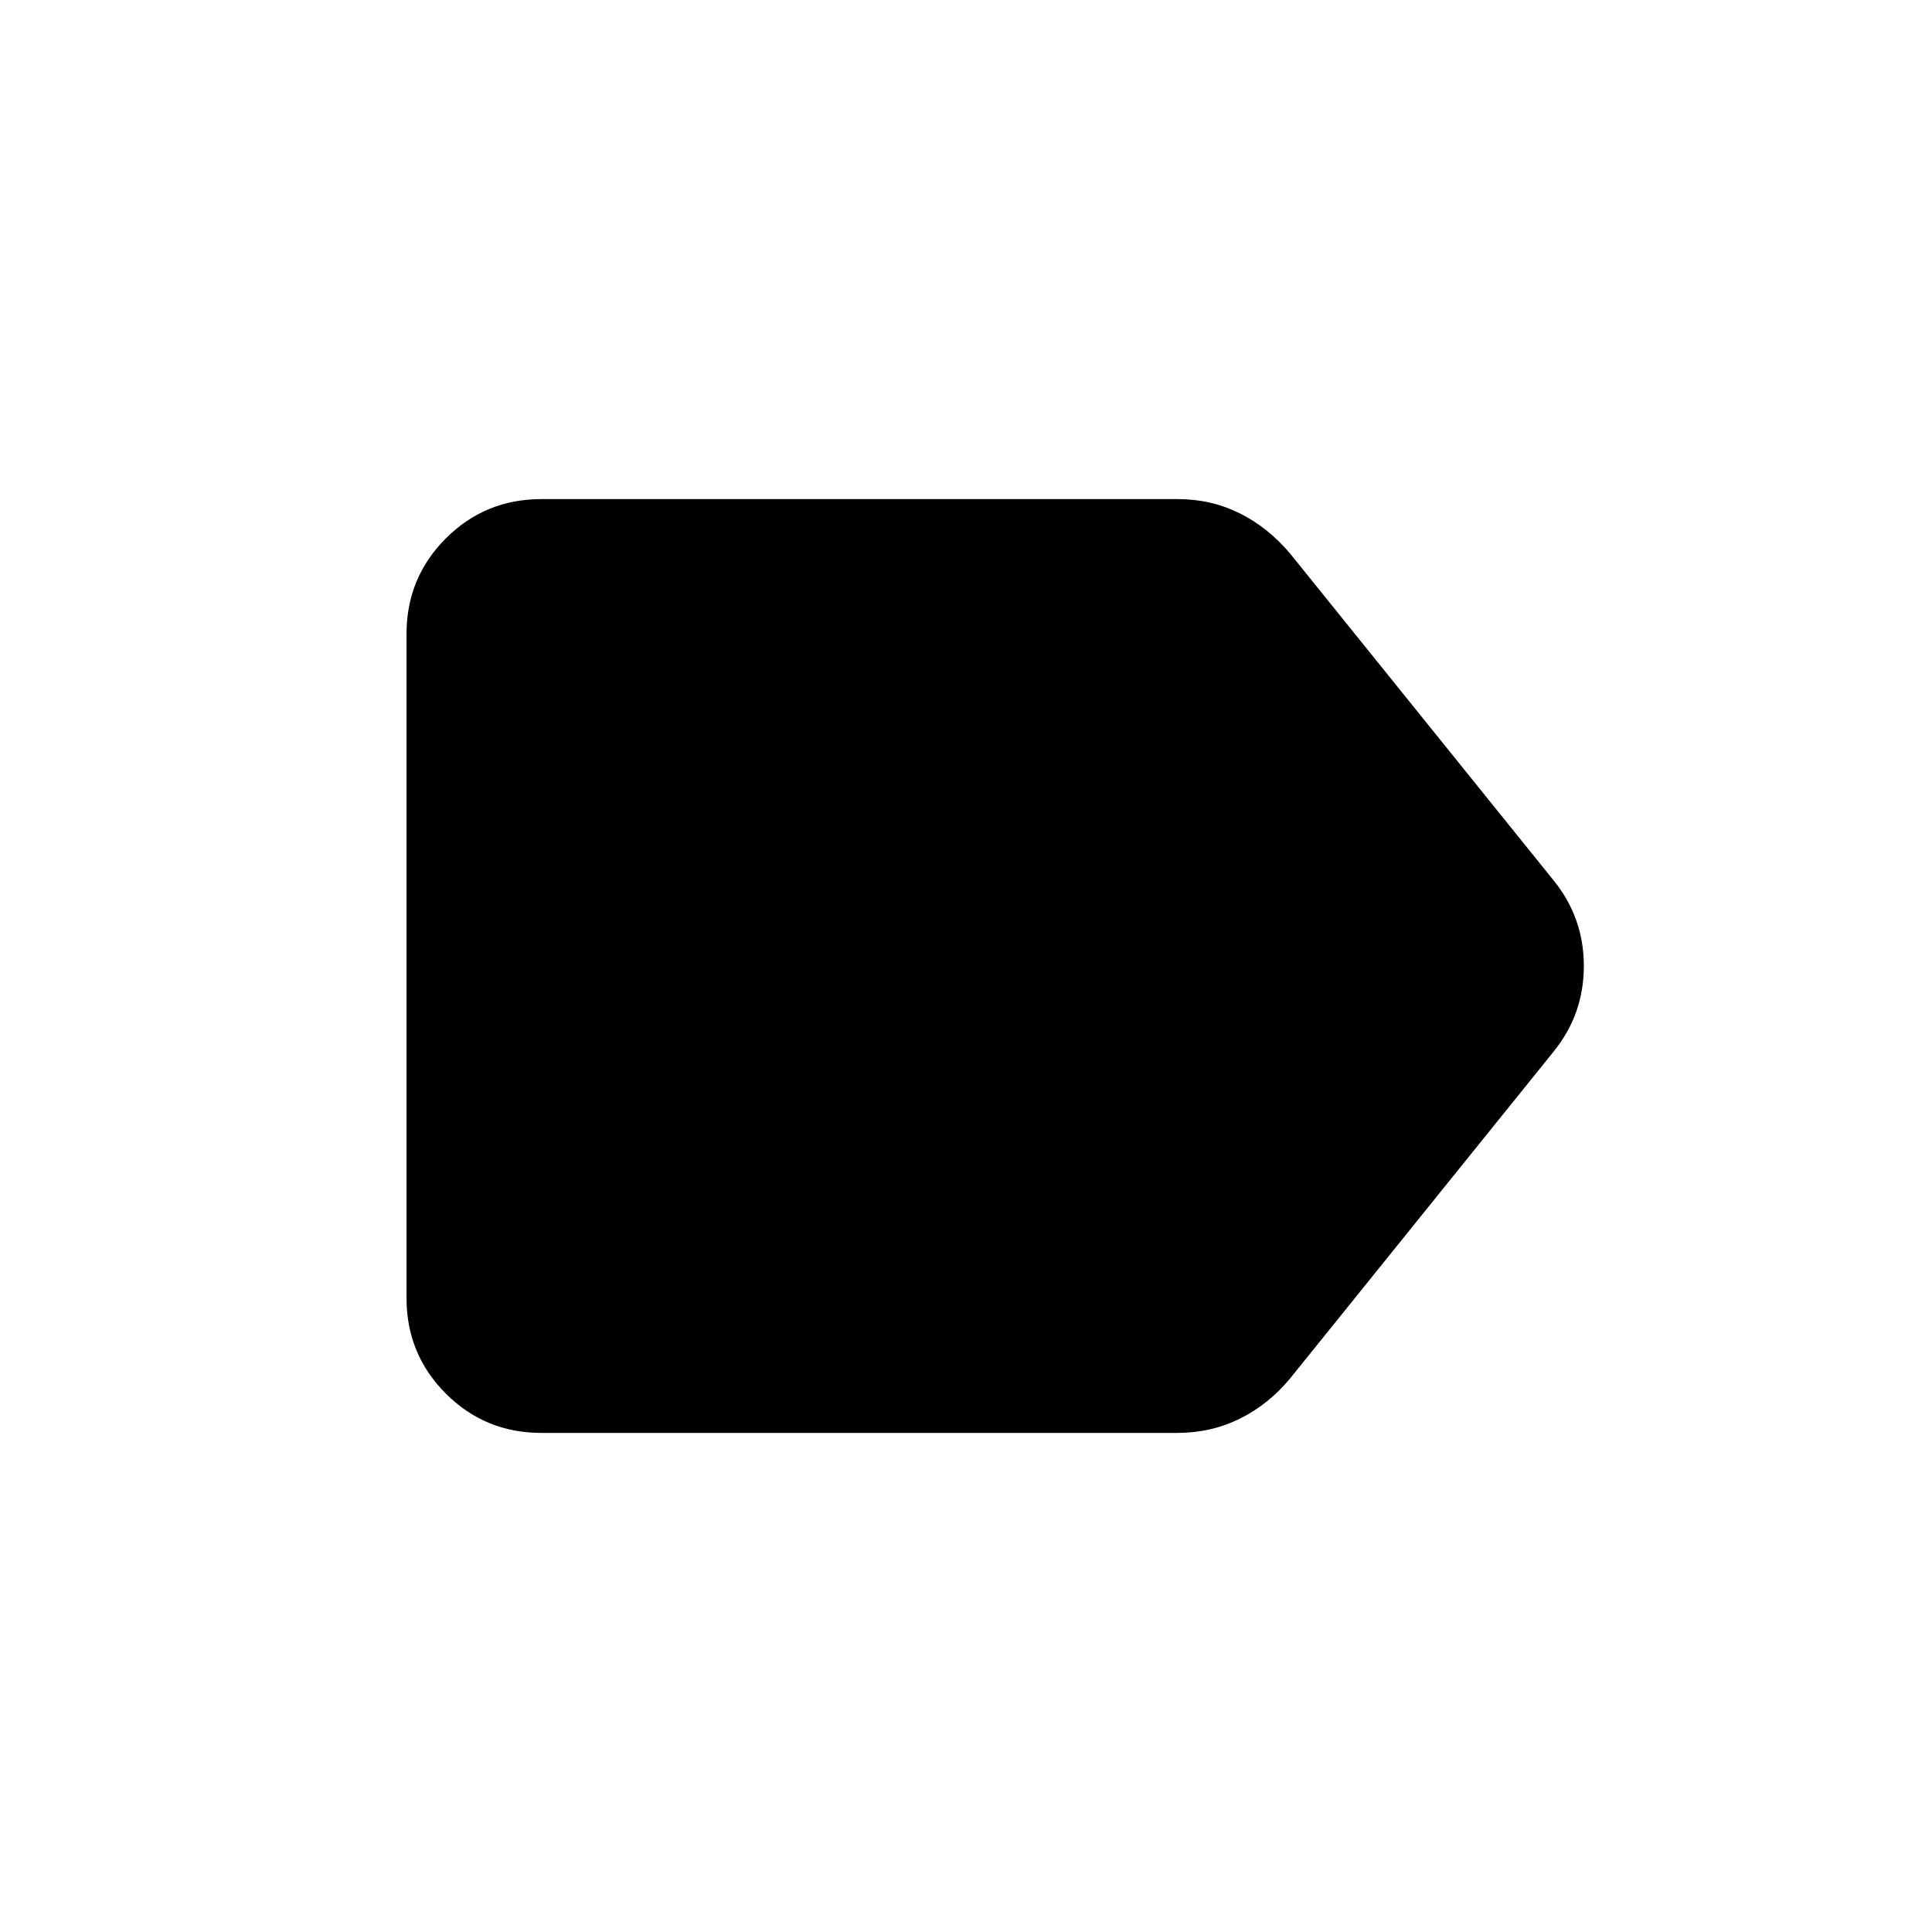 <svg xmlns="http://www.w3.org/2000/svg" height="20" viewBox="0 -960 960 960" width="20"><path d="M772-437.5 641-275q-10.83 13-25.07 20-14.23 7-30.93 7H269q-27.94 0-47.47-19.53Q202-287.06 202-315v-330q0-27.94 19.53-47.47Q241.06-712 269-712h316.21q16.56 0 30.67 7Q630-698 641-685l131 162.5q15 18.5 15 42.5t-15 42.5Z"/></svg>